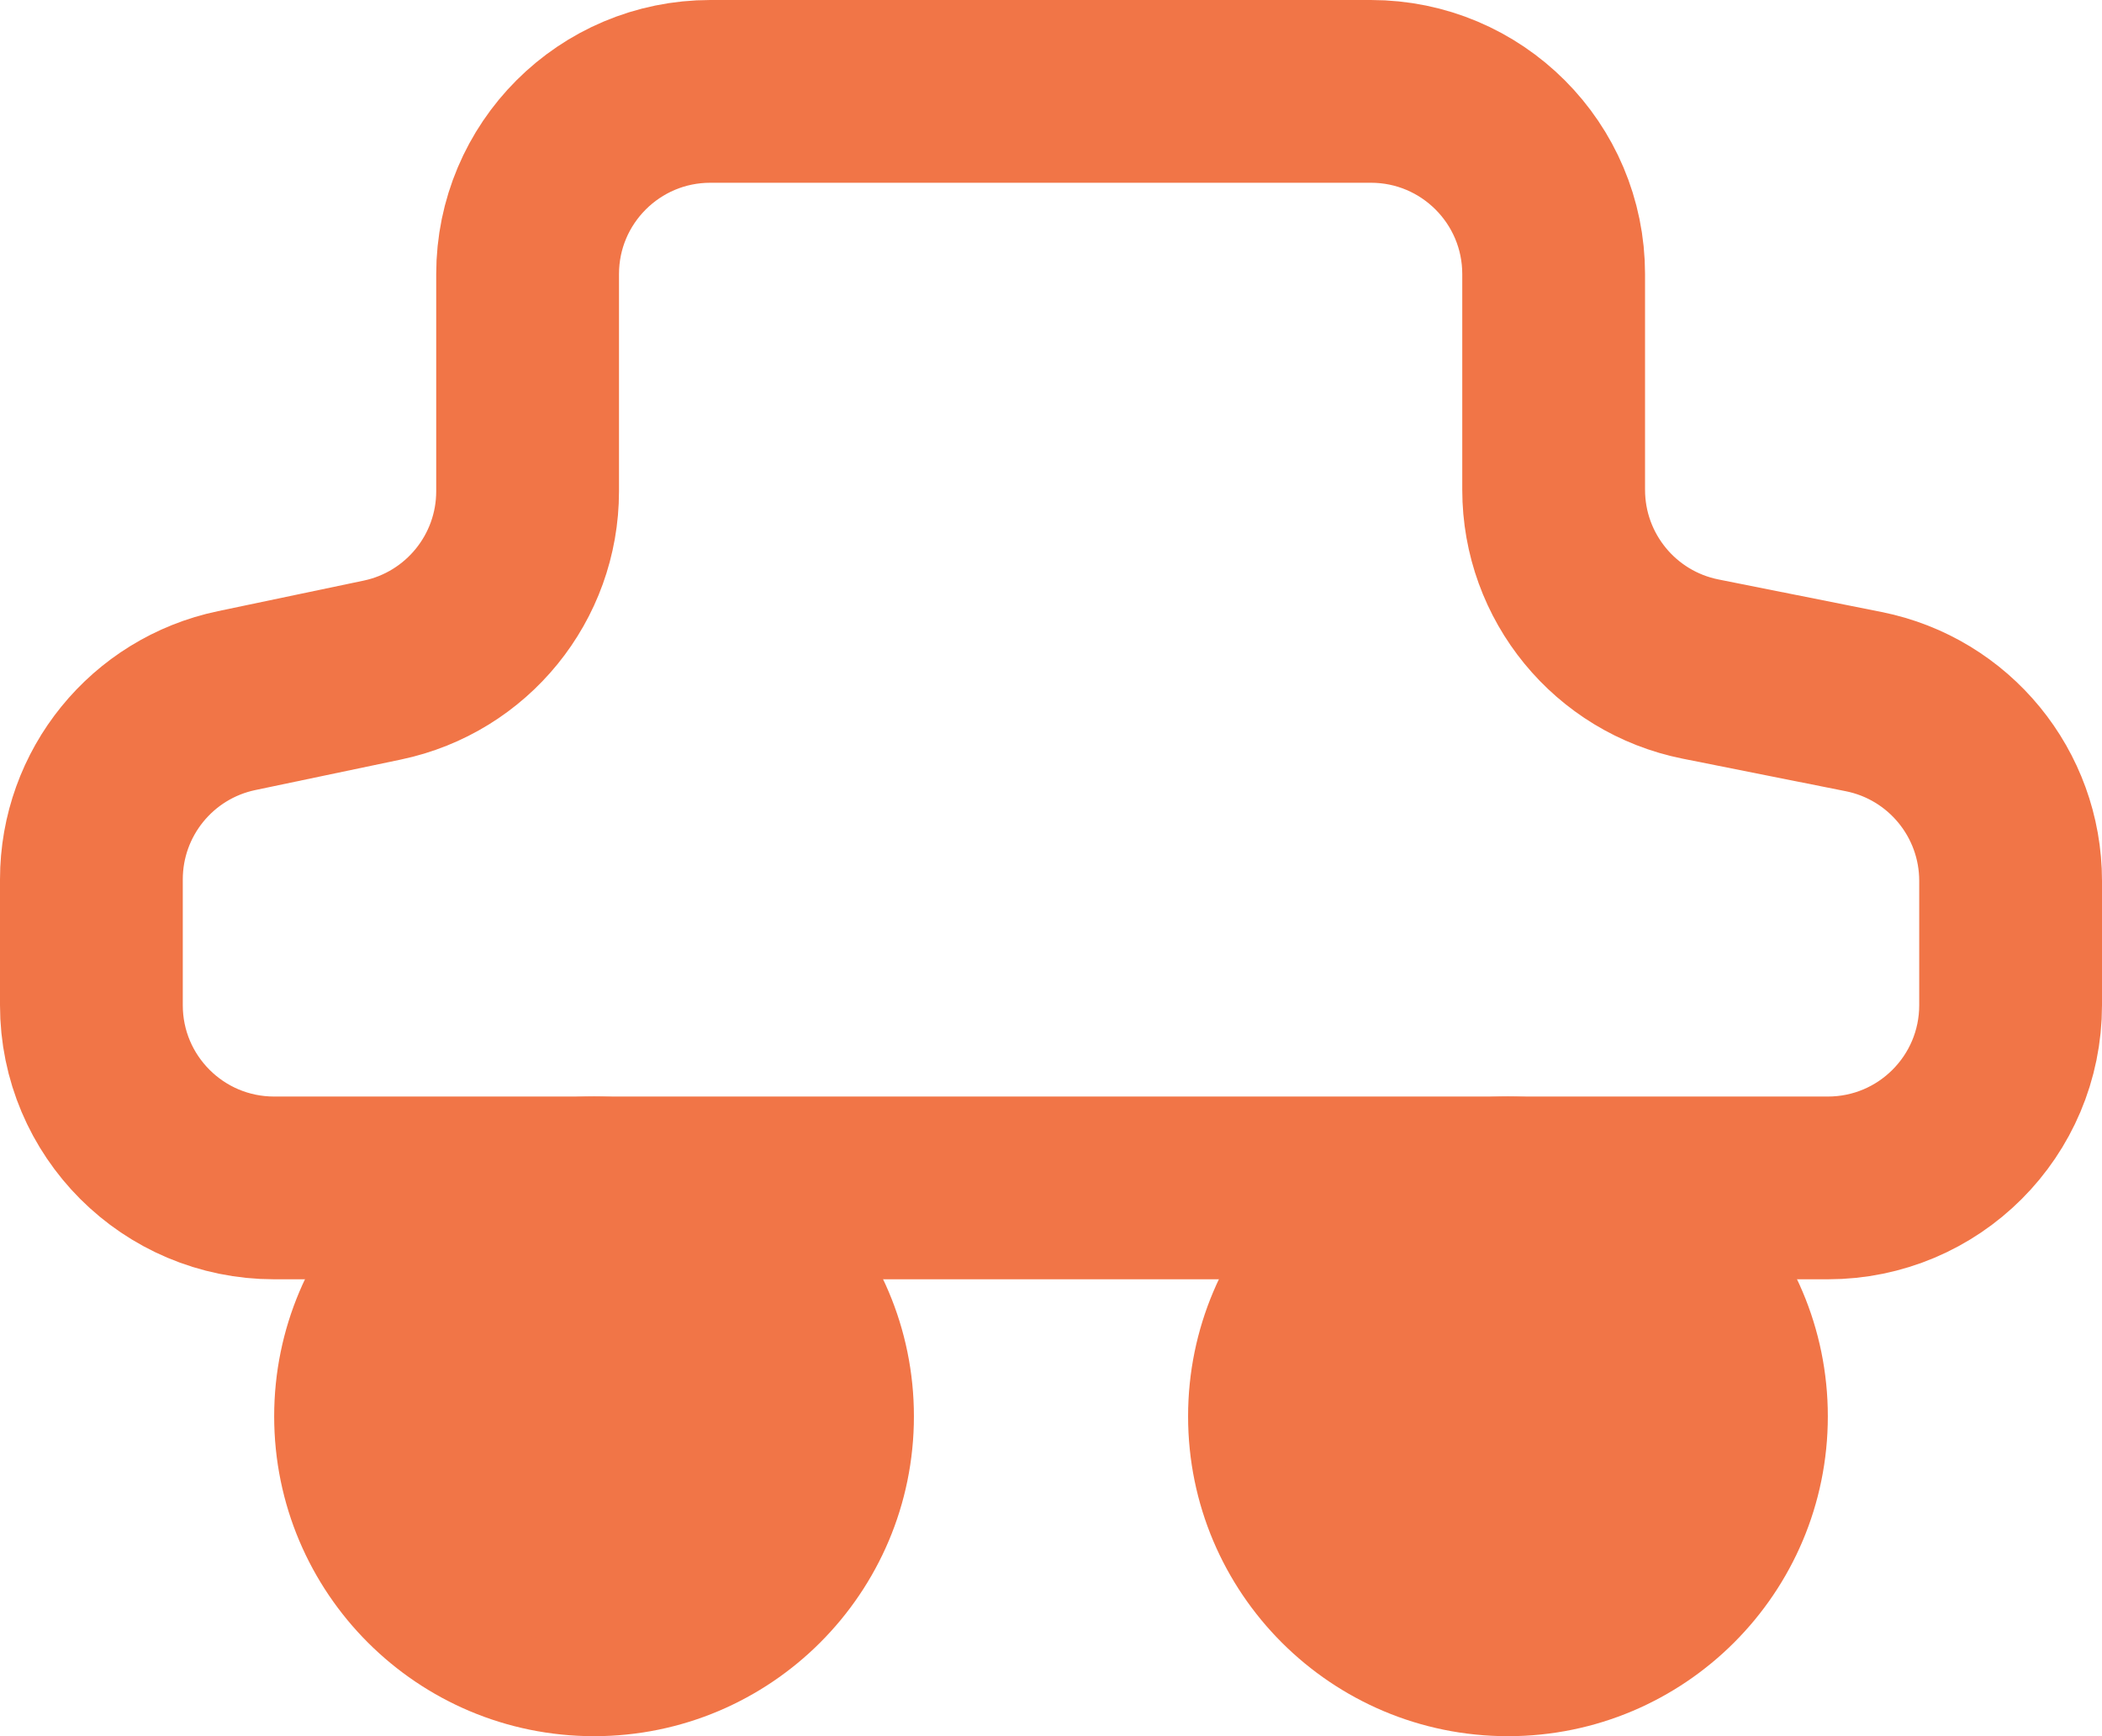 <svg width="23" height="19" viewBox="0 0 23 19" fill="none" xmlns="http://www.w3.org/2000/svg">
<circle cx="6.5" cy="15.5" r="3" fill="#F17547" stroke="#F17547"/>
<circle cx="16.5" cy="15.5" r="3" fill="#F17547" stroke="#F17547"/>
<path d="M20 13H3C1.895 13 1 12.105 1 11V9.624C1 8.678 1.663 7.861 2.59 7.667L4.183 7.333C5.109 7.139 5.773 6.322 5.773 5.376V3C5.773 1.895 6.668 1 7.773 1H15C16.105 1 17 1.895 17 3V5.36C17 6.314 17.673 7.135 18.608 7.322L20.392 7.678C21.327 7.865 22 8.686 22 9.64V11C22 12.105 21.105 13 20 13Z" stroke="#F17547" stroke-width="2"/>
</svg>
